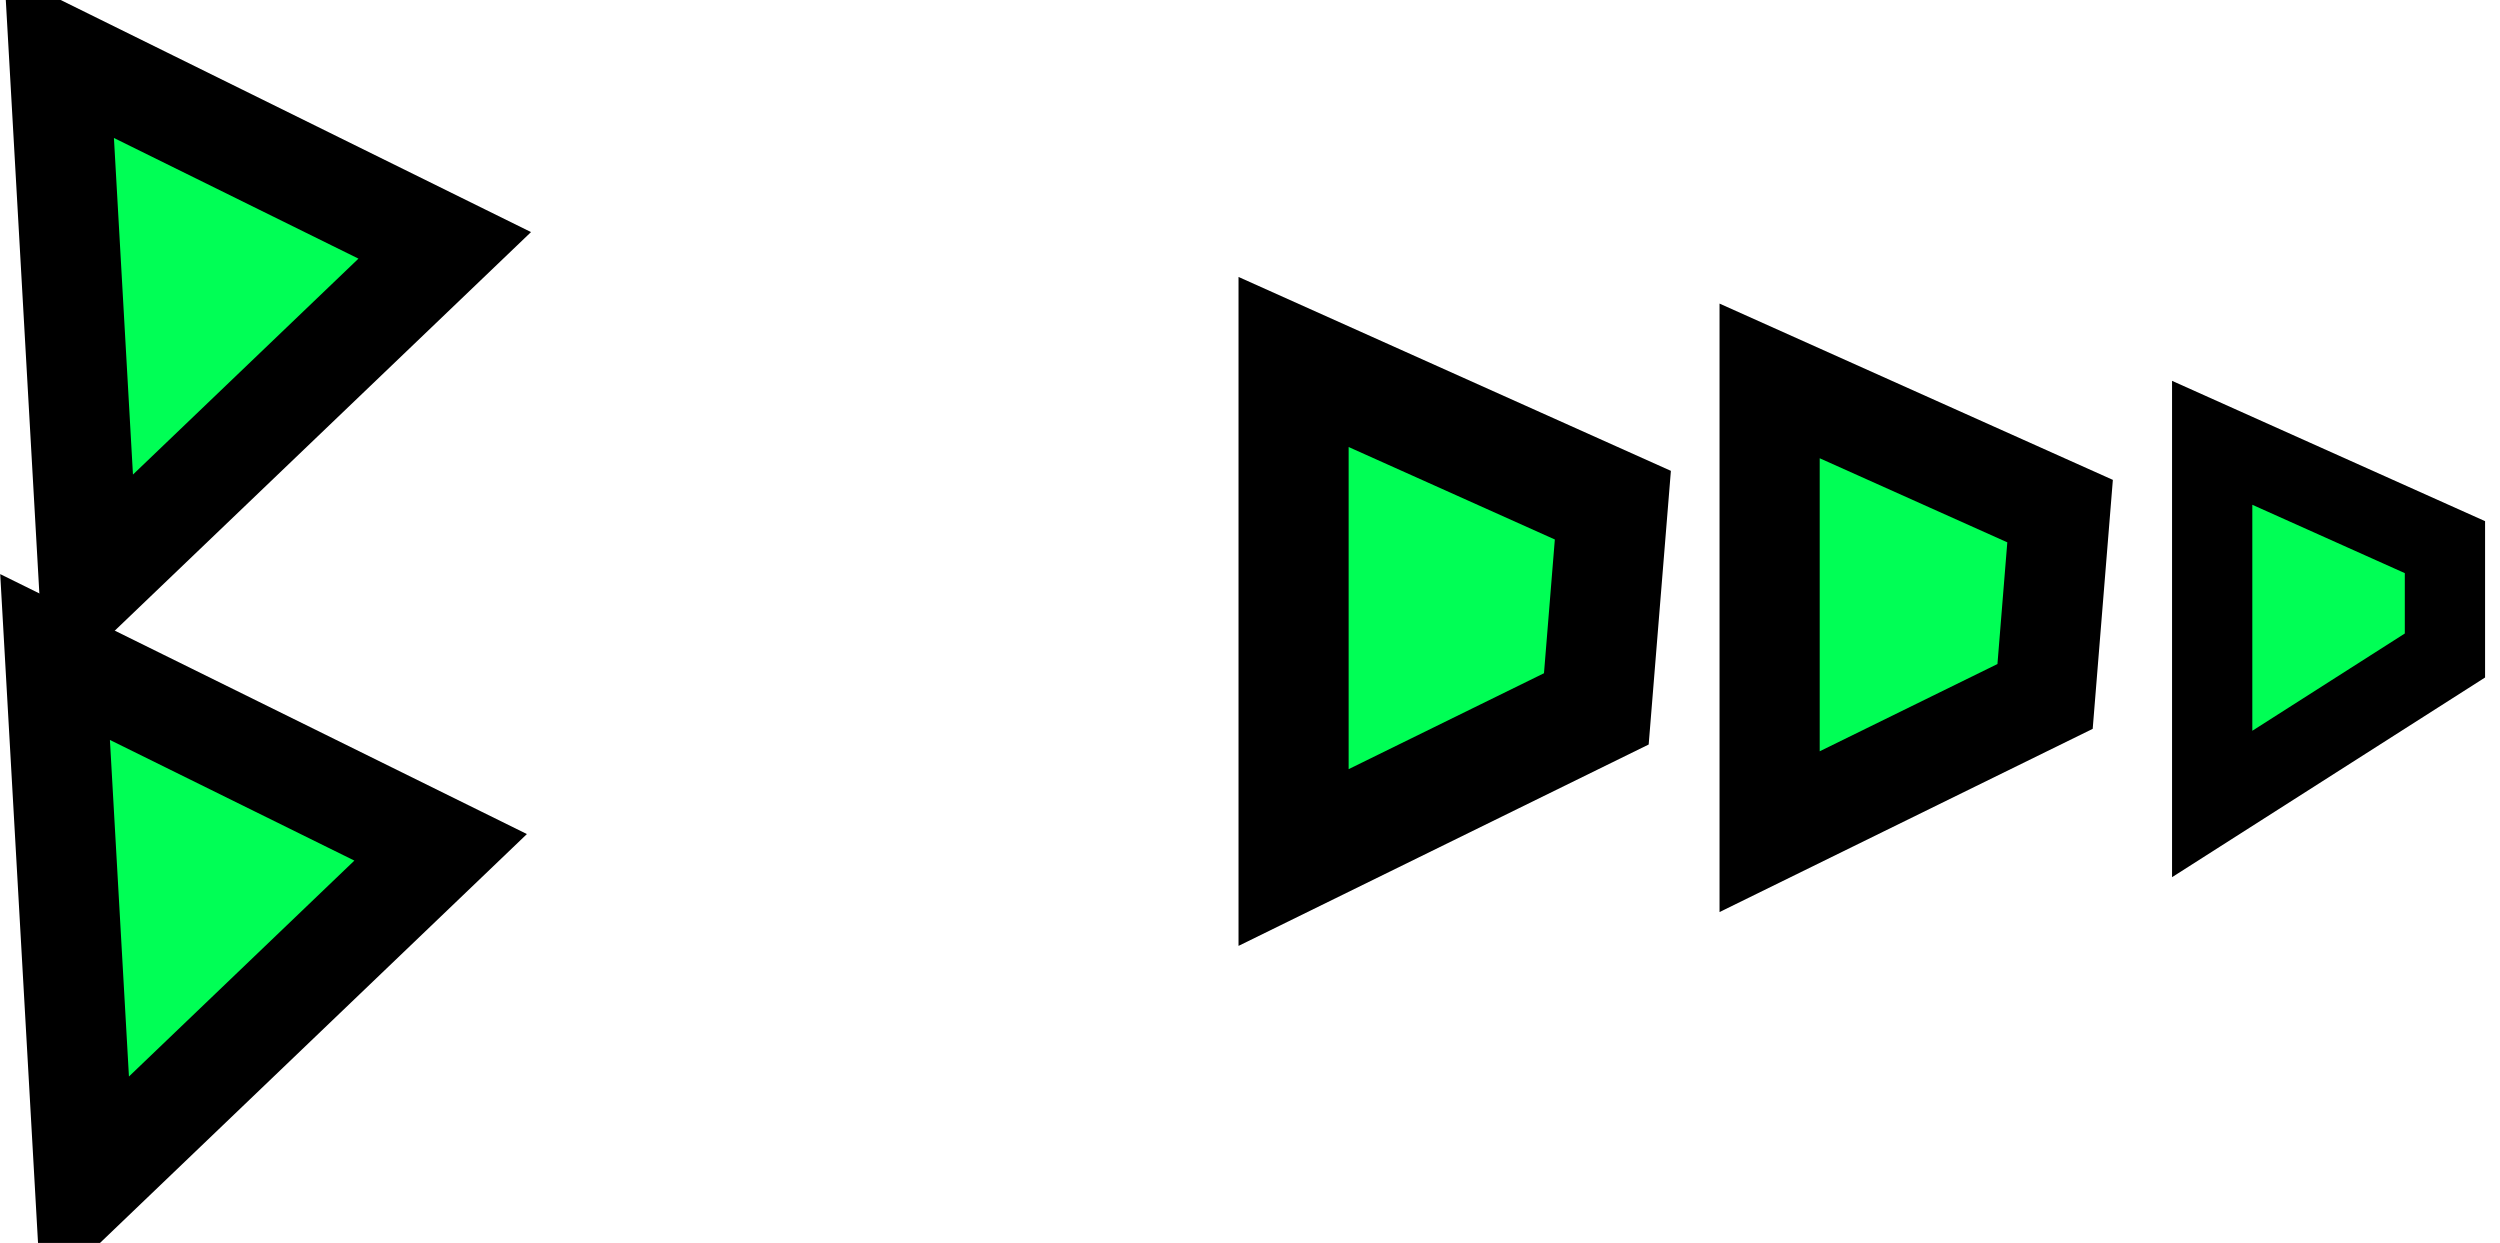 <svg xmlns="http://www.w3.org/2000/svg" xmlns:xlink="http://www.w3.org/1999/xlink" version="1.1" width="31.148" height="15.486" viewBox="0.438 0.433 31.148 15.486">
  <!-- Exported by Scratch - http://scratch.mit.edu/ -->
  <path id="ID0.936144629959017" fill="#00FF55" stroke="#000000" stroke-width="1" d="M 28 5.95 L 30.9 7.25 L 30.9 8.6 L 28 10.45 L 28 5.95 Z "/>
  <path id="ID0.936144629959017" fill="#00FF55" stroke="#000000" stroke-width="1.248" d="M 22.486 5.179 L 26.105 6.801 L 25.918 9.11 L 22.486 10.795 L 22.486 5.179 Z "/>
  <path id="ID0.936144629959017" fill="#00FF55" stroke="#000000" stroke-width="1.372" d="M 16.555 4.943 L 20.533 6.727 L 20.327 9.265 L 16.555 11.117 L 16.555 4.943 Z "/>
  <path id="ID0.936144629959017" fill="#00FF55" stroke="#000000" stroke-width="1.248" d="M 1.174 1.119 L 5.979 3.49 L 1.548 7.733 L 1.174 1.119 Z "/>
  <path id="ID0.936144629959017" fill="#00FF55" stroke="#000000" stroke-width="1.248" d="M 1.124 8.619 L 5.928 10.99 L 1.498 15.233 L 1.124 8.619 Z "/>
</svg>